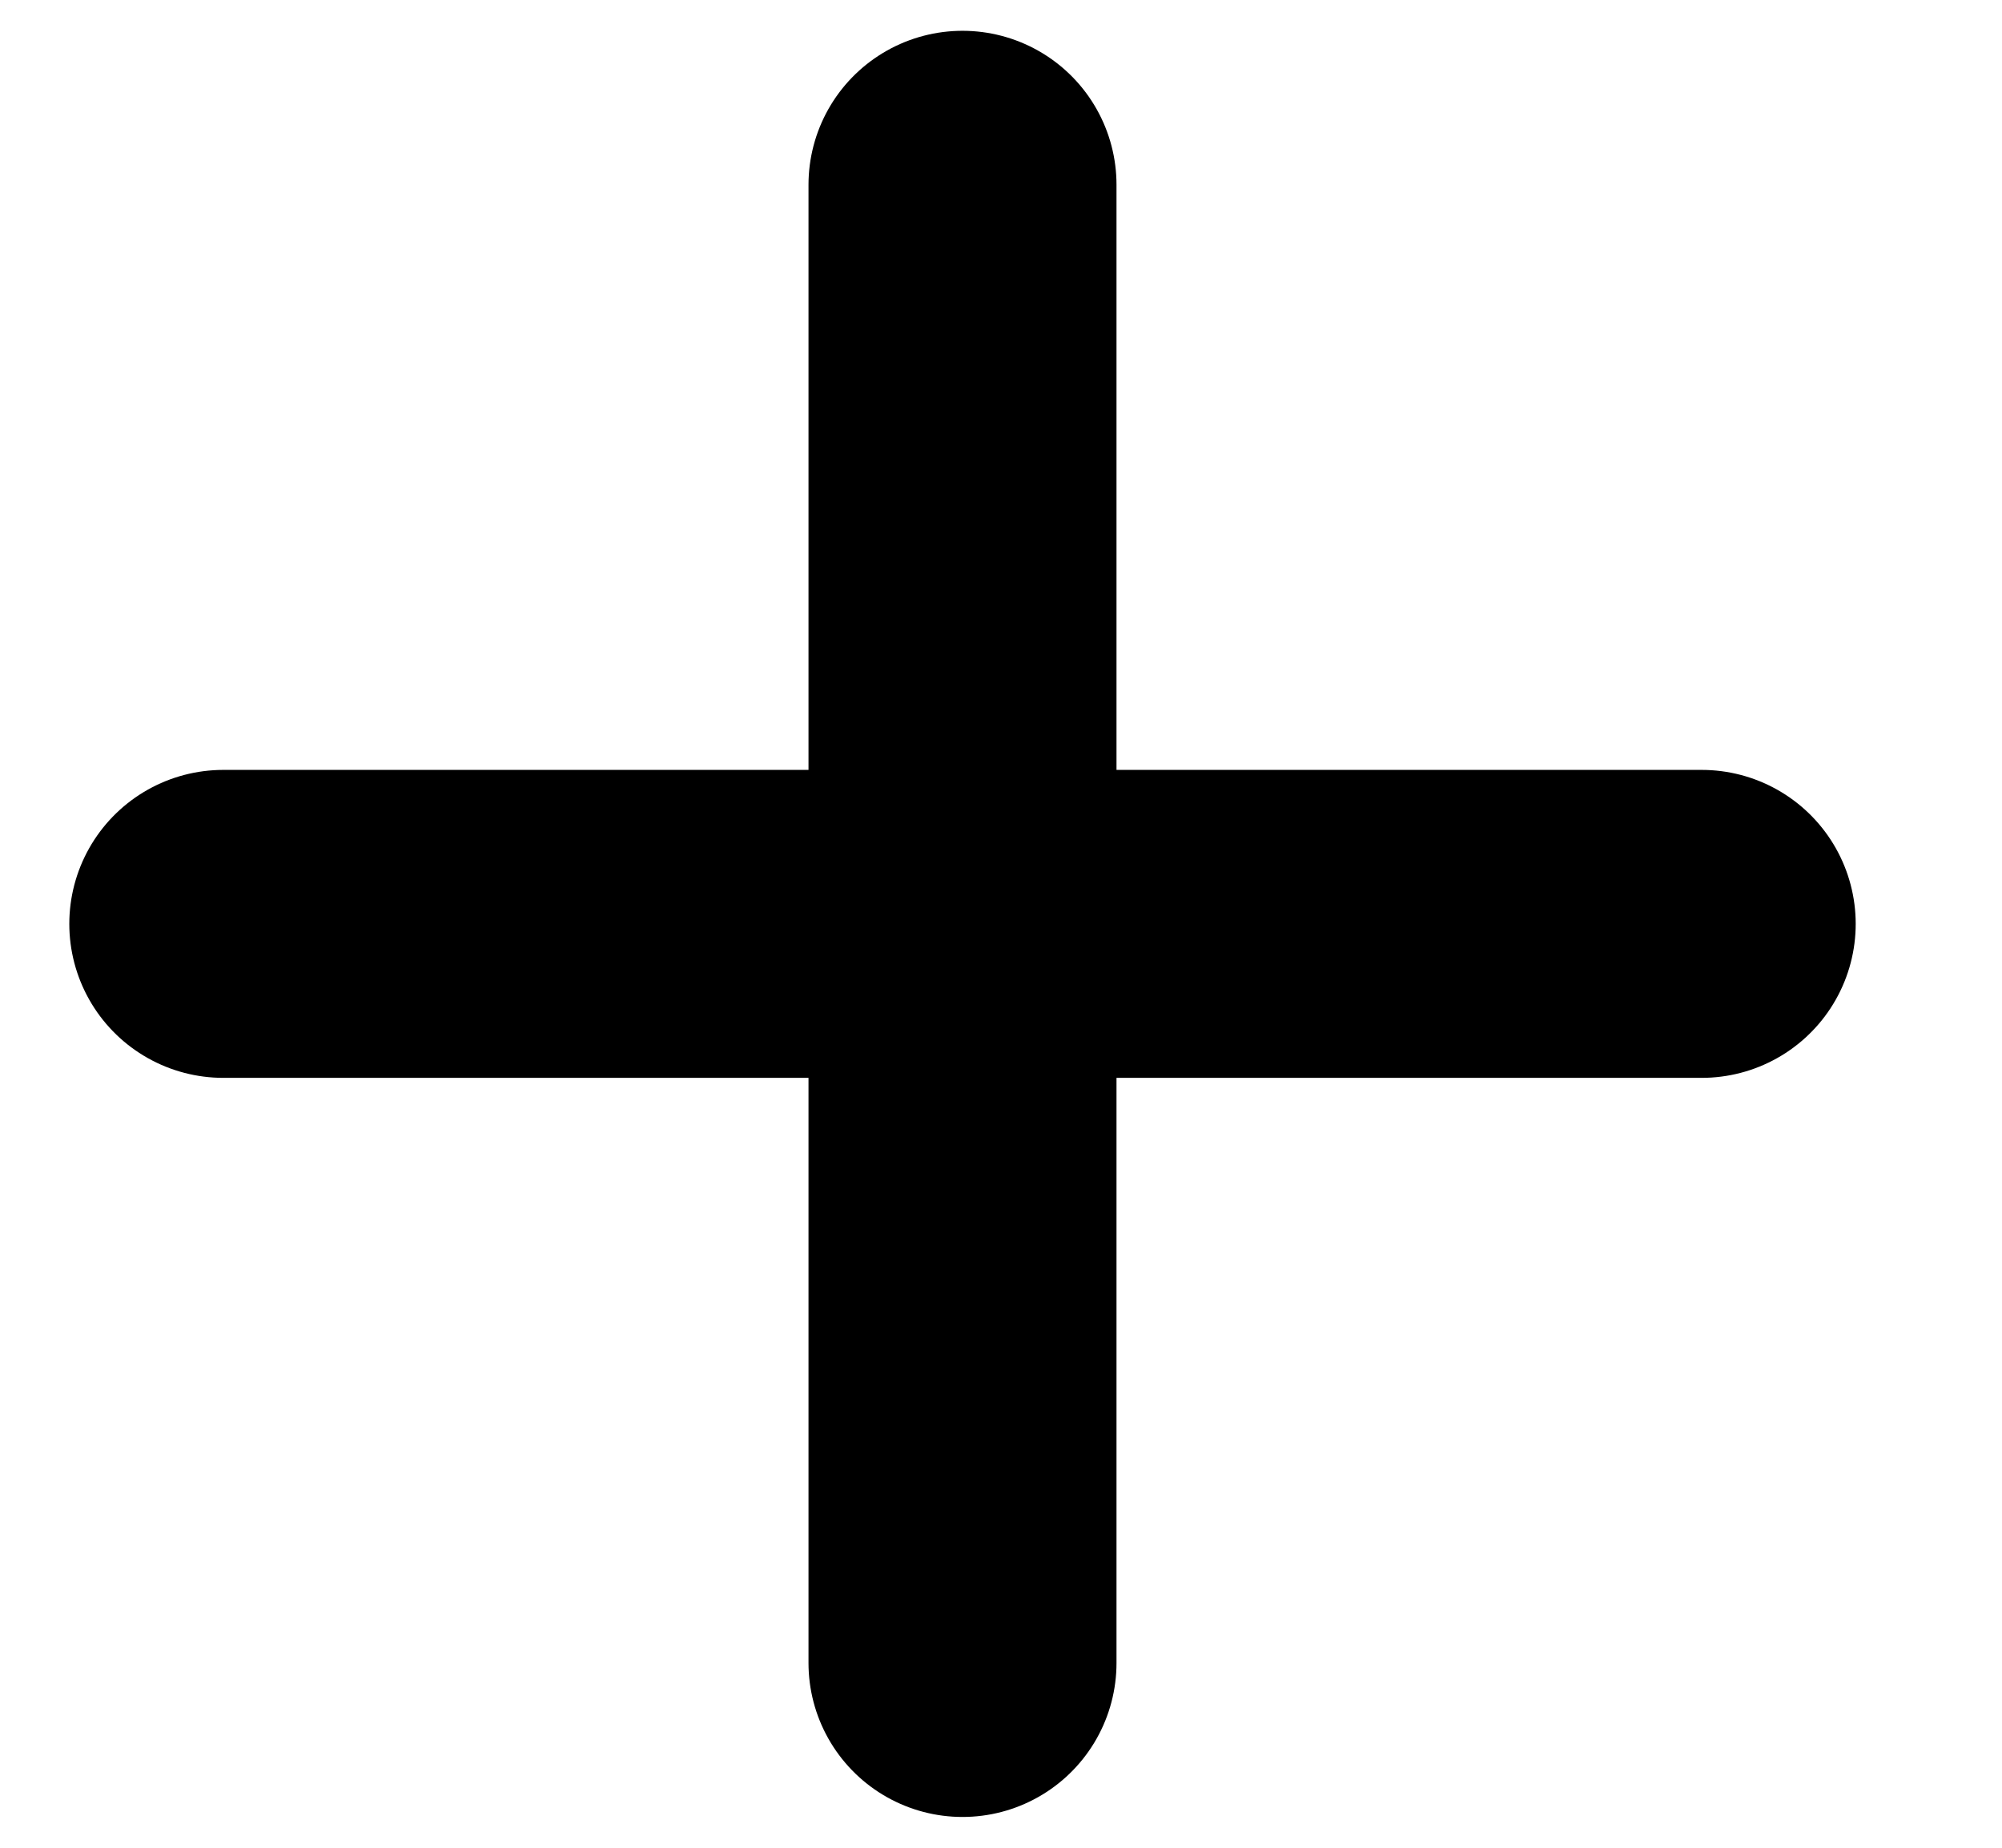 <svg width="13" height="12" viewBox="0 0 13 12" fill="none" xmlns="http://www.w3.org/2000/svg">
<path d="M6.25 1.2L6.25 10.8M11.05 6L1.45 6" stroke="black" stroke-width="2" stroke-linecap="round"/>
</svg>
